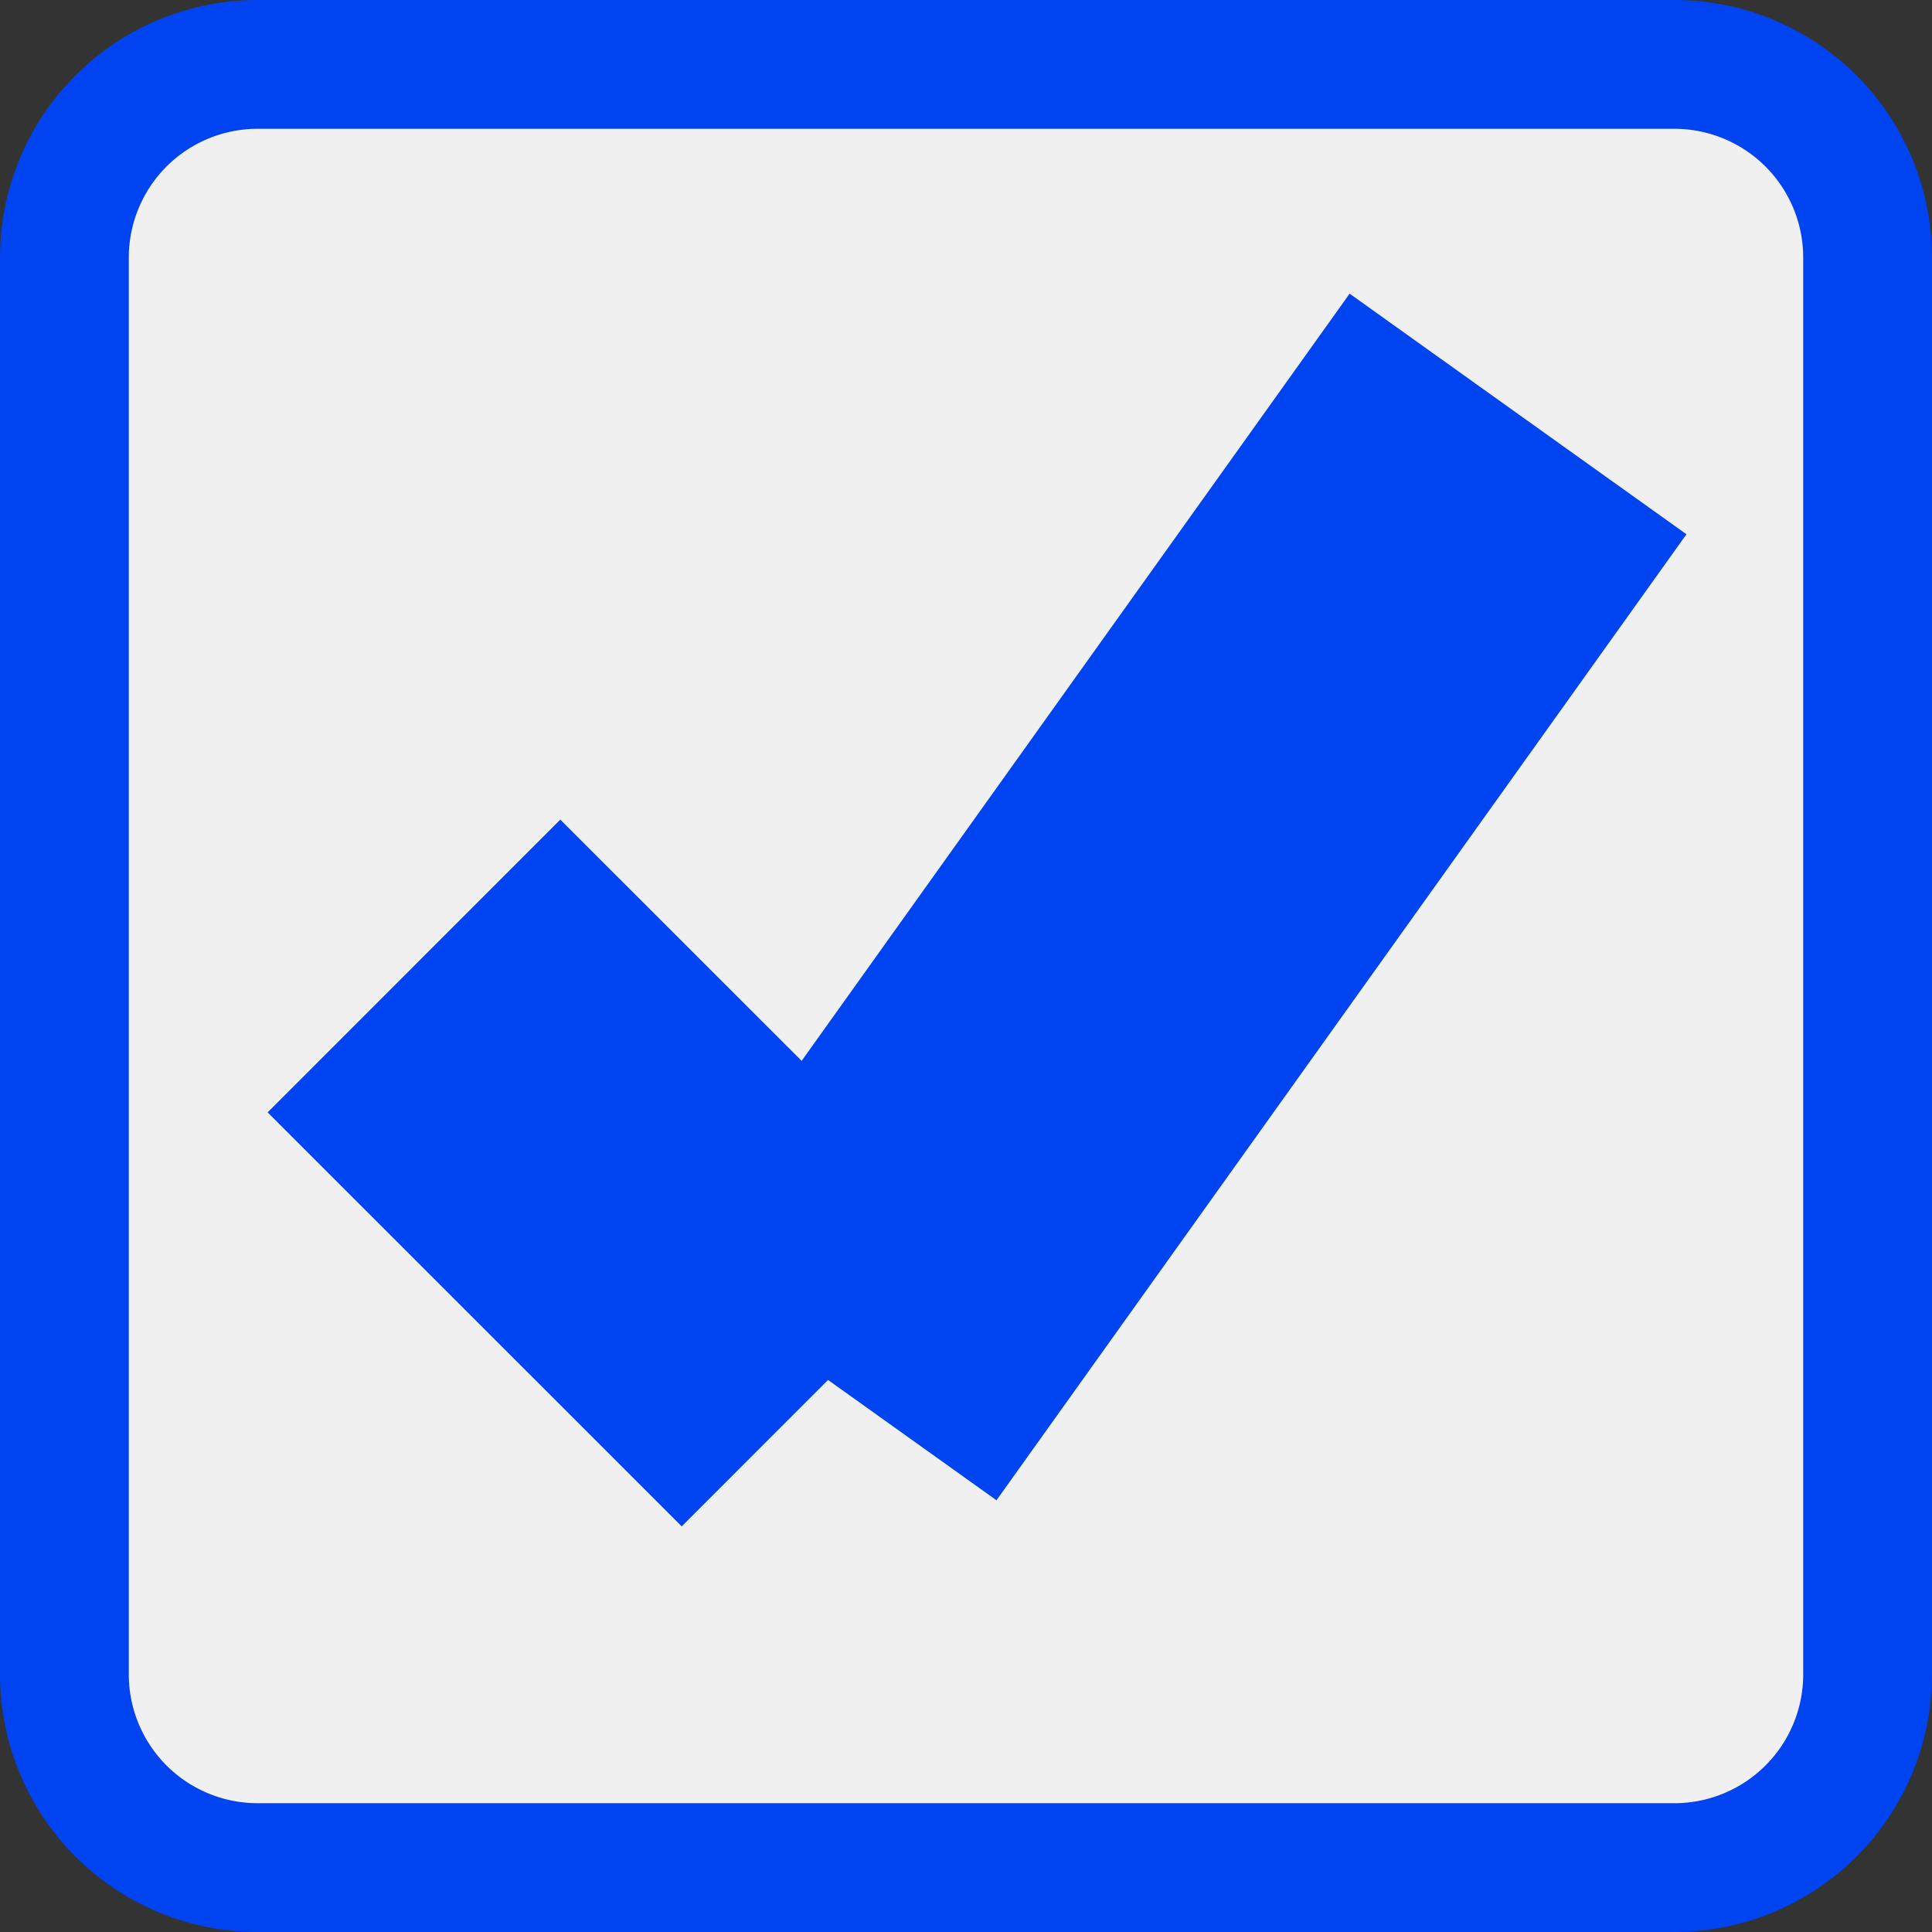 ﻿<?xml version="1.0" encoding="utf-8"?>
<svg version="1.1" xmlns:xlink="http://www.w3.org/1999/xlink" width="15px" height="15px" viewBox="112 1682.5  15 15" xmlns="http://www.w3.org/2000/svg">
  <rect x="112" y="1682.5" width="15" height="15" fill="#333333" stroke="none"/>
  <path d="M 112.5 1684.5  A 1.5 1.5 0 0 1 114 1683 L 125 1683  A 1.5 1.5 0 0 1 126.5 1684.5 L 126.5 1695.5  A 1.5 1.5 0 0 1 125 1697 L 114 1697  A 1.5 1.5 0 0 1 112.5 1695.5 L 112.5 1684.5  Z " fill-rule="nonzero" fill="#f0f0f0" stroke="none" />
  <path d="M 112.5 1684.5  A 1.5 1.5 0 0 1 114 1683 L 125 1683  A 1.5 1.5 0 0 1 126.5 1684.5 L 126.5 1695.5  A 1.5 1.5 0 0 1 125 1697 L 114 1697  A 1.5 1.5 0 0 1 112.5 1695.5 L 112.5 1684.5  Z " stroke-width="1" stroke="#0043f0" fill="none" />
  <path d="M 115.214 1690  L 118.429 1693.214  " stroke-width="3.214" stroke="#0043f0" fill="none" />
  <path d="M 118.429 1693.214  L 123.786 1685.714  " stroke-width="3.214" stroke="#0043f0" fill="none" />
</svg>